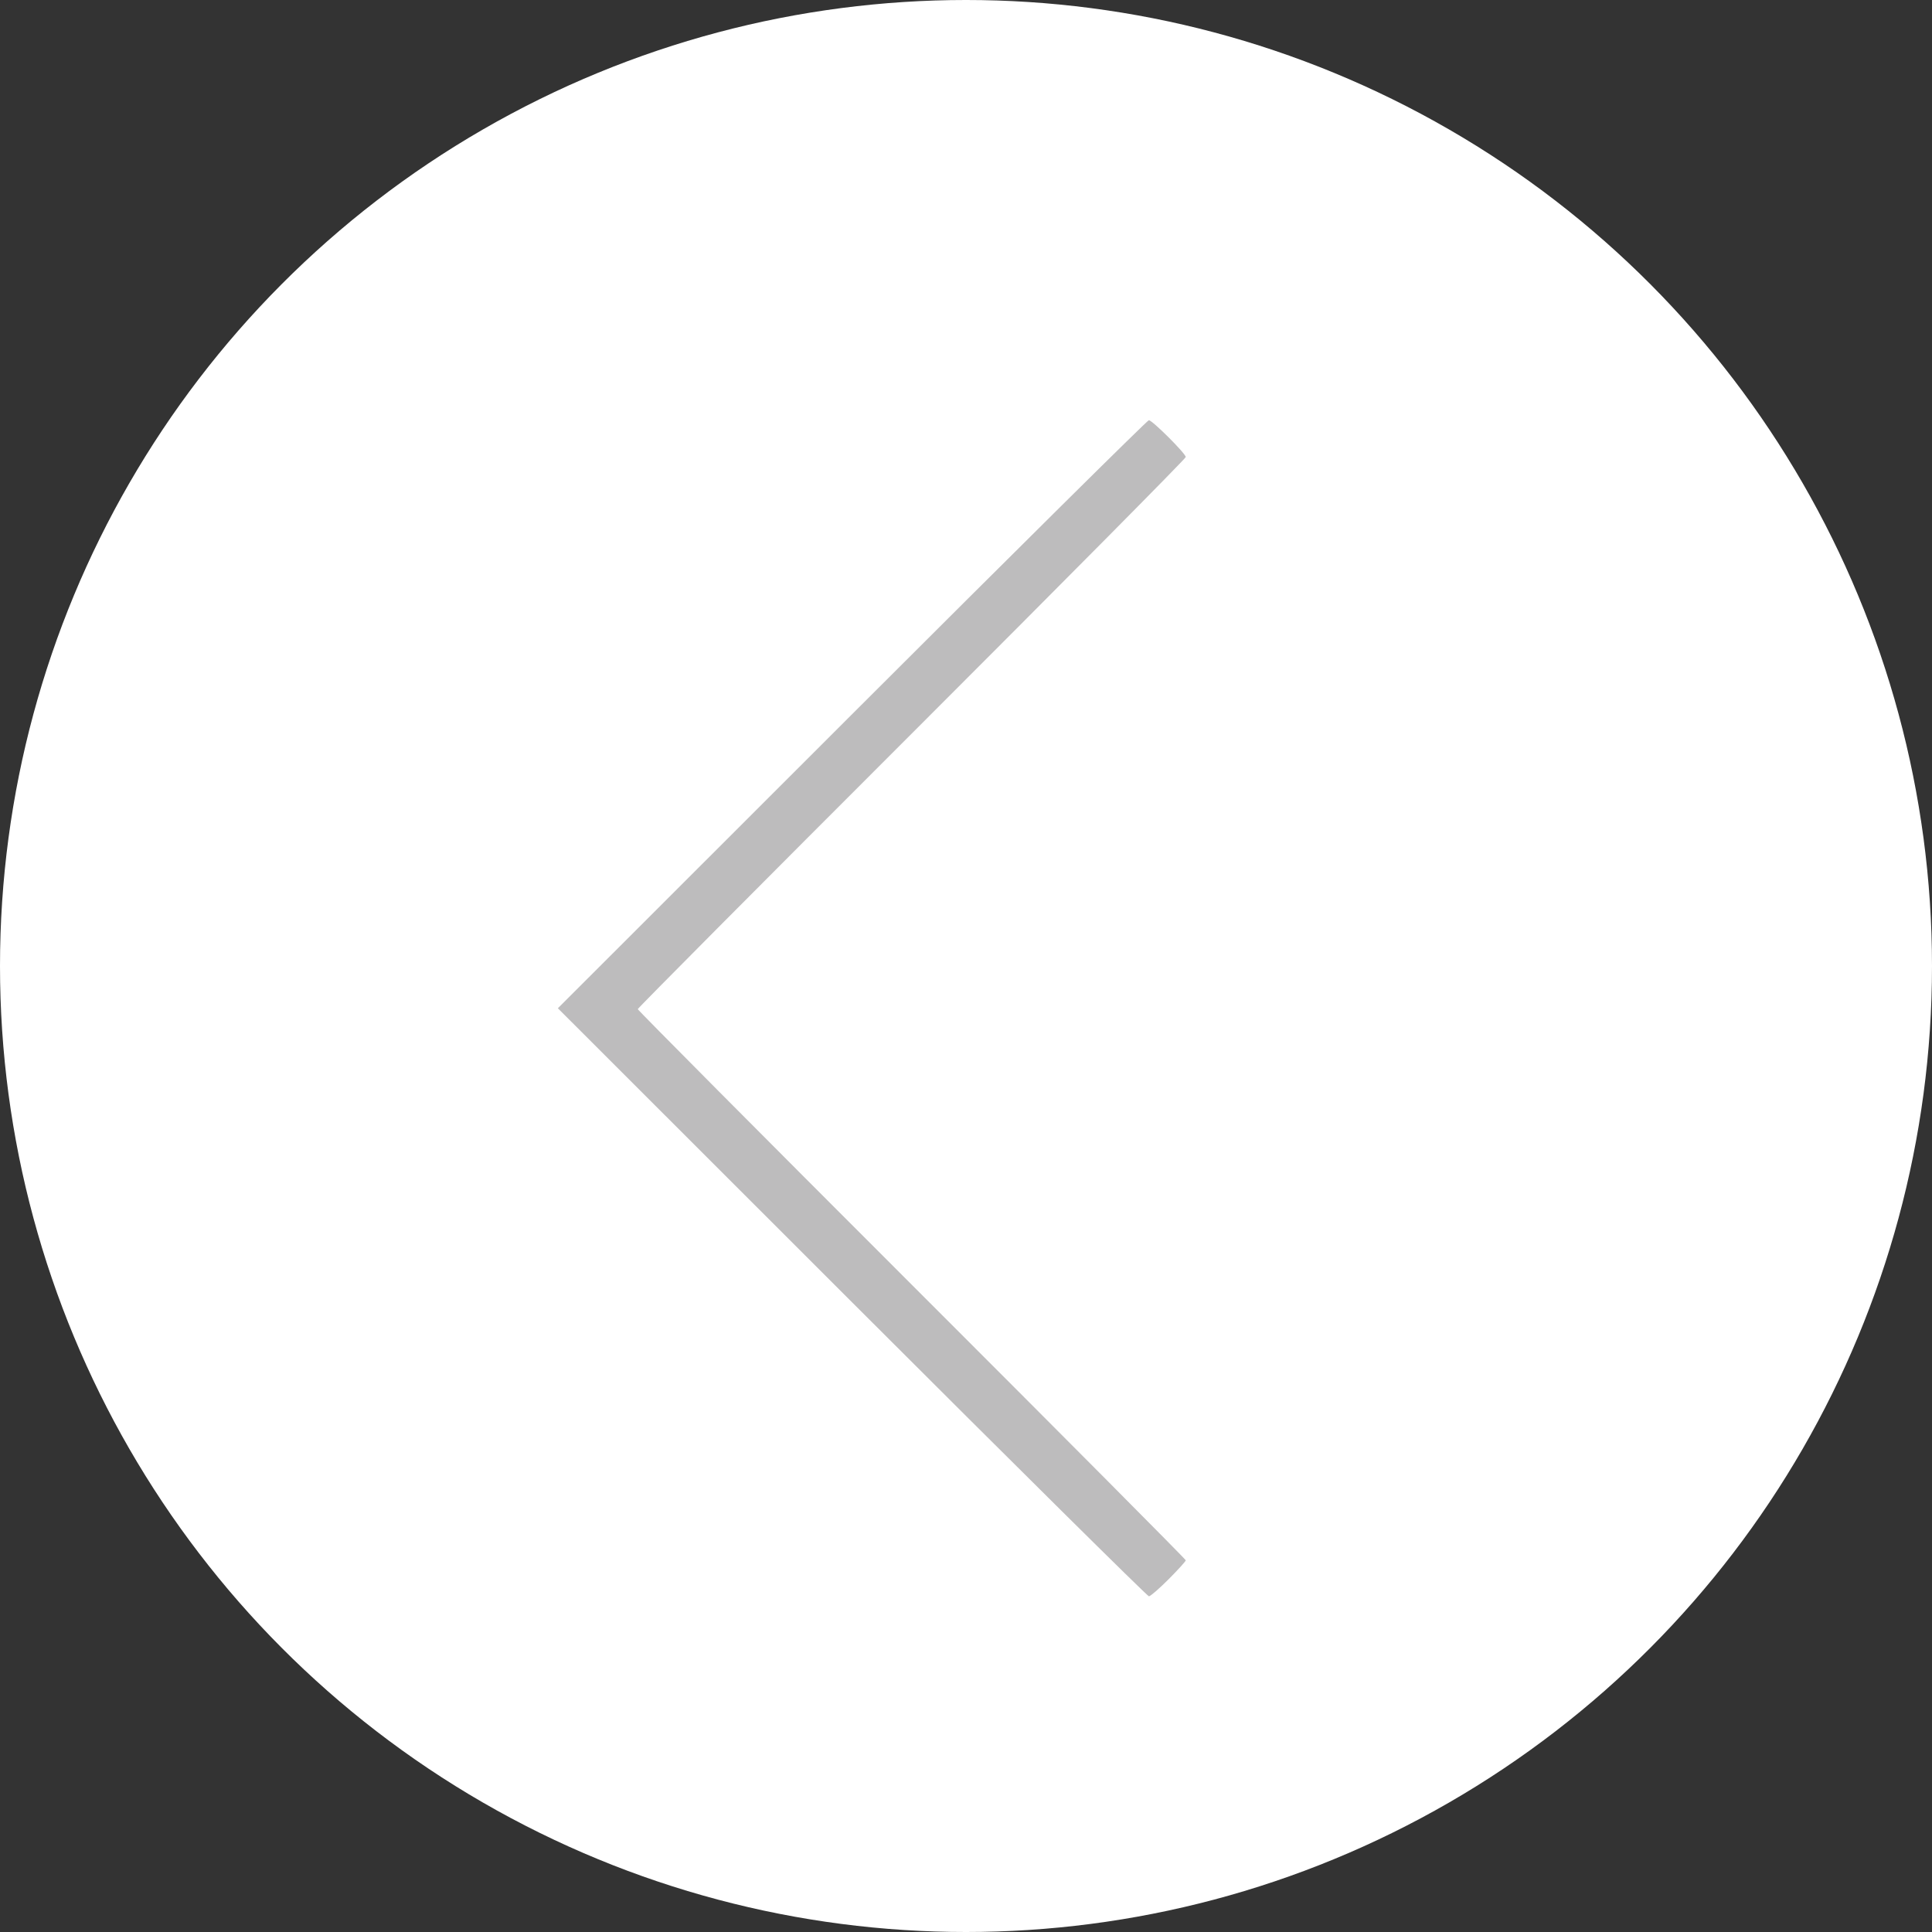 <?xml version="1.0" encoding="UTF-8"?>
<svg viewBox="0 0 800 800" version="1.1" xmlns="http://www.w3.org/2000/svg" xmlns:xlink="http://www.w3.org/1999/xlink">
    <rect x="0" y="0" width="800" height="800" fill="#333333" stroke="none"/>
    <g id="Group">
        <circle id="Oval" fill="#FFFFFF" cx="400" cy="400" r="400"></circle>
        <path d="M231,646.085 C231,645.692 282.055,594.345 344.455,531.981 C406.856,469.617 457.911,418.264 457.911,417.863 C457.911,417.463 406.856,366.11 344.455,303.746 C282.055,241.381 231,189.859 231,189.251 C231,187.829 244.861,174 246.287,174 C246.88,174 302.183,228.787 369.183,295.75 L491,417.5 L369.183,539.25 C302.183,606.212 246.868,661 246.26,661 C245.652,661 241.97,657.805 238.077,653.9 C234.185,649.995 231,646.478 231,646.085 Z" id="Shape" fill="#BDBCBD" fill-rule="nonzero" transform="translate(361, 417.5) scale(-1, 1) translate(-361, -417.5) "></path>
    </g>
</svg>